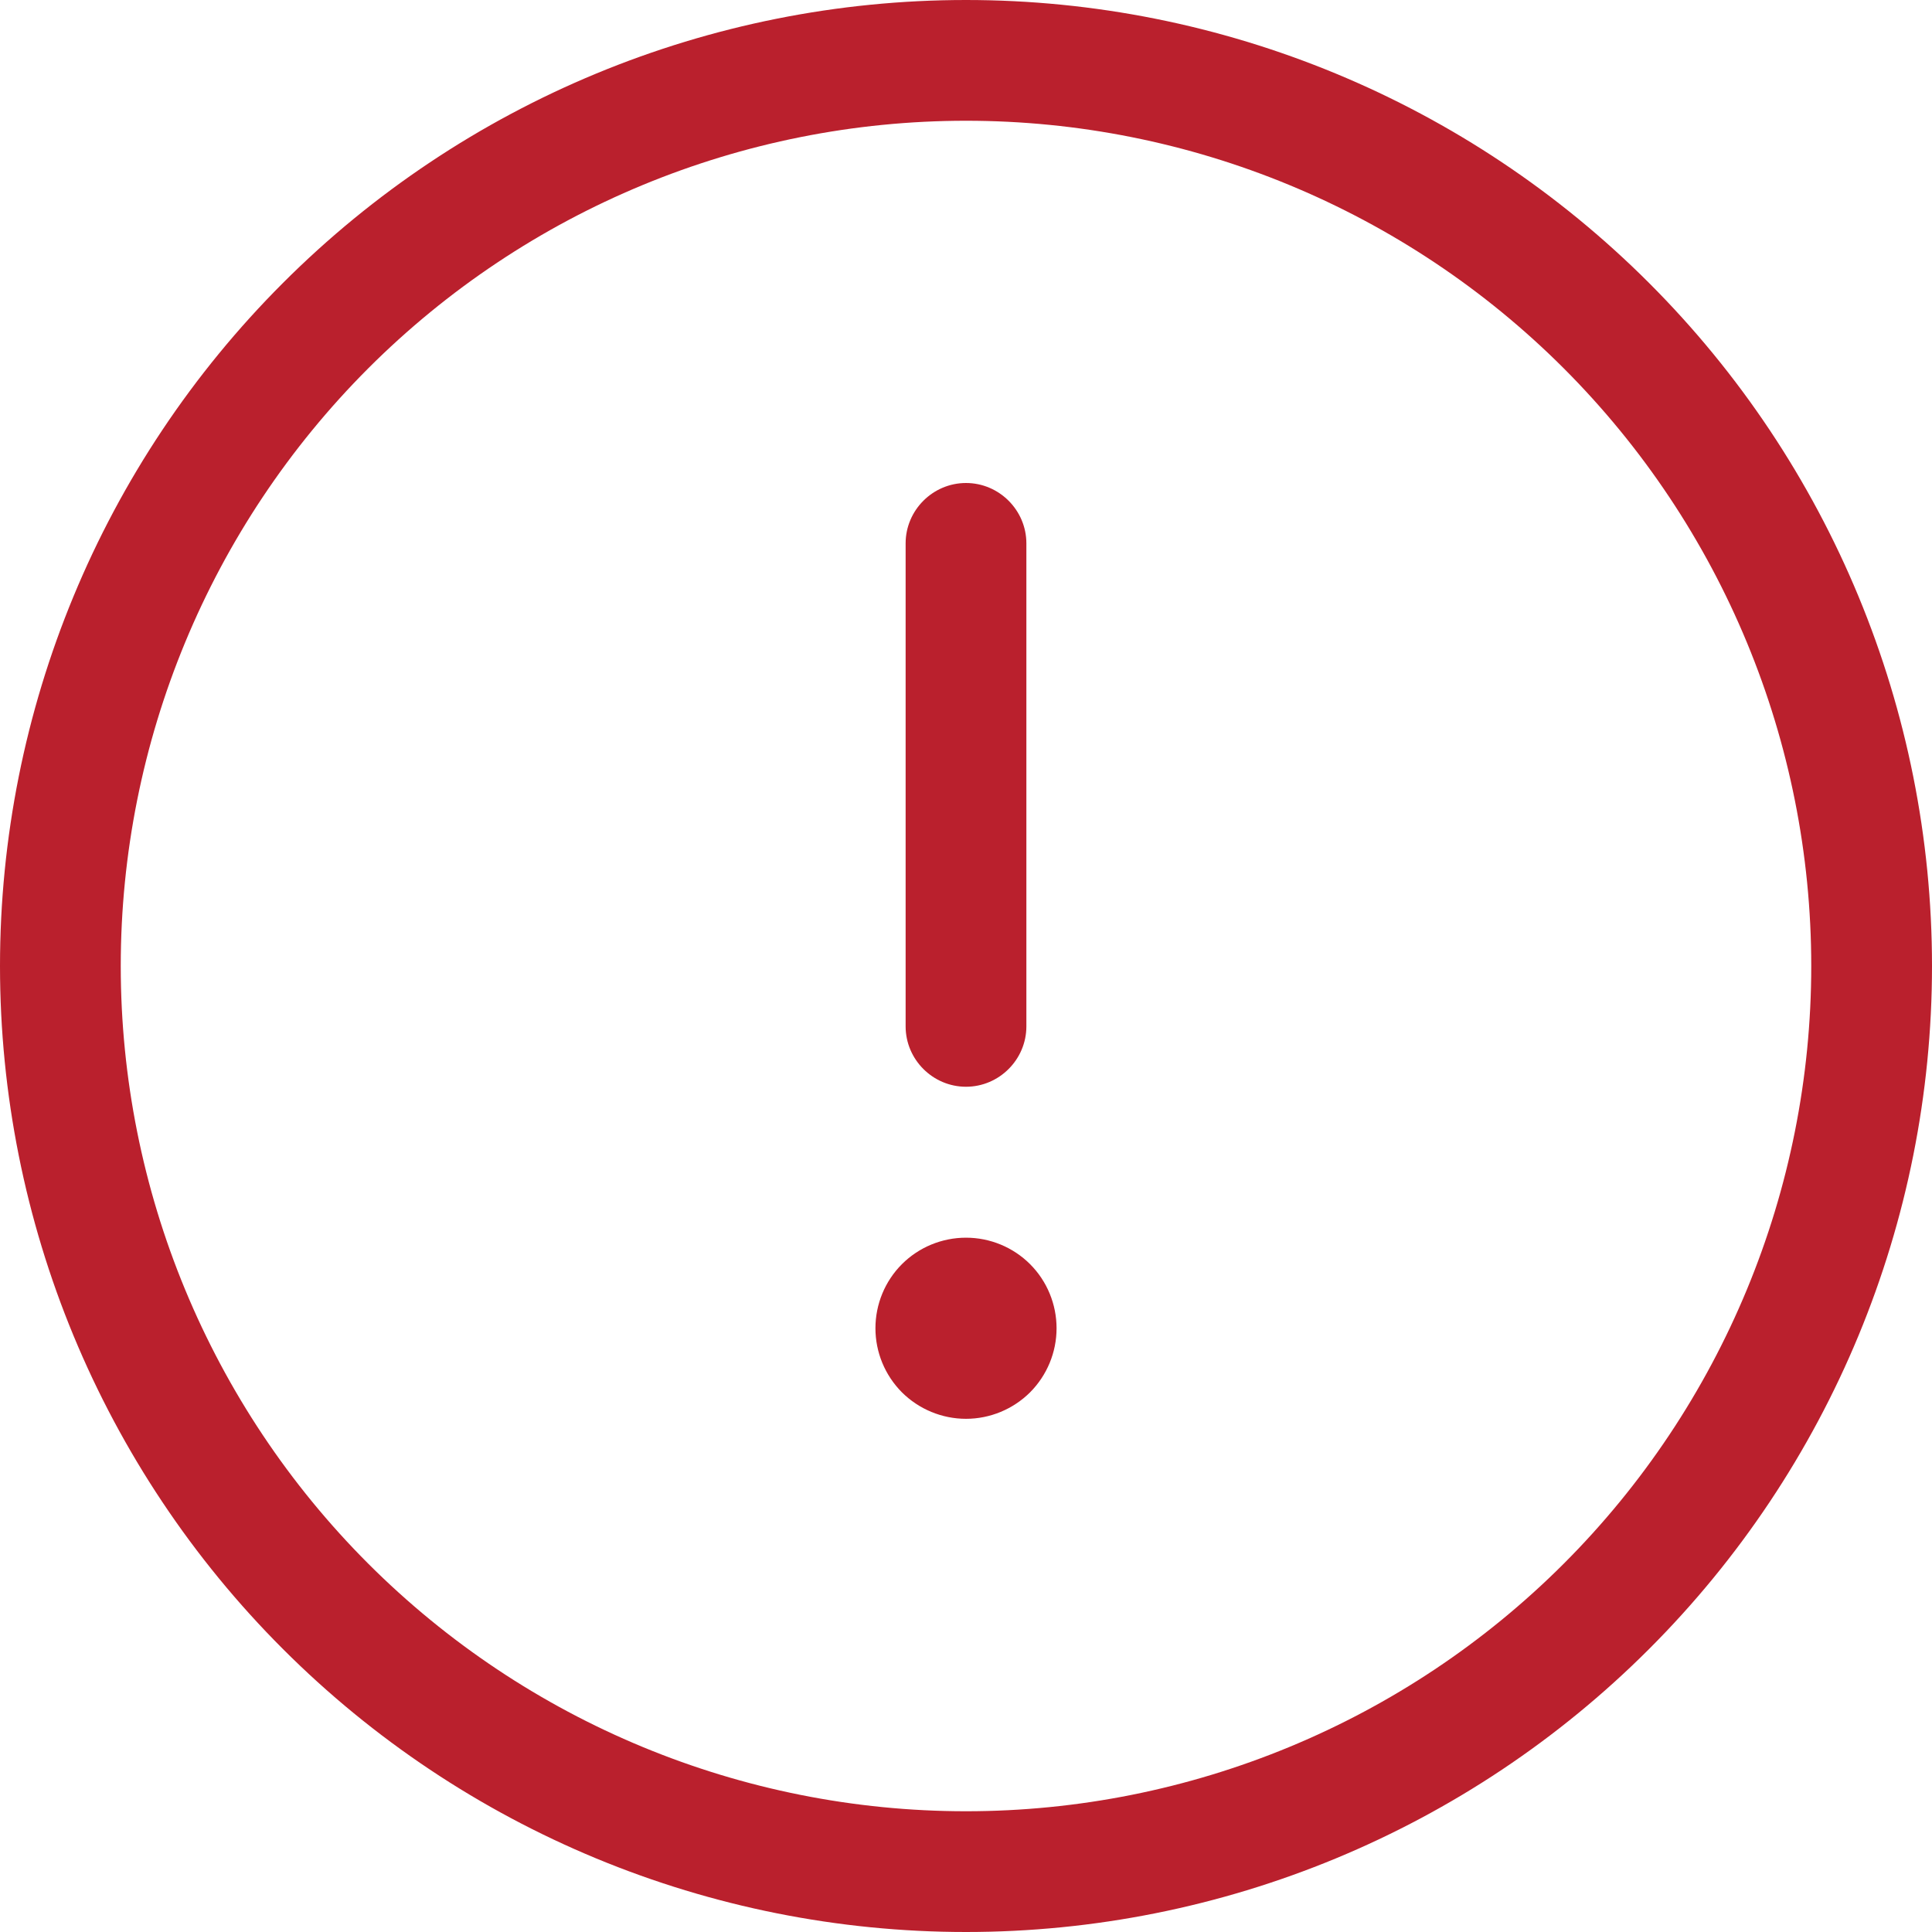 <svg width="24" height="24" viewBox="0 0 24 24" fill="none" xmlns="http://www.w3.org/2000/svg">
<g clip-path="url(#clip0_7_343)">
<path d="M12 1.5C14.785 1.5 17.456 2.606 19.425 4.575C21.394 6.545 22.5 9.215 22.5 12C22.5 14.785 21.394 17.456 19.425 19.425C17.456 21.394 14.785 22.5 12 22.5C9.215 22.5 6.545 21.394 4.575 19.425C2.606 17.456 1.5 14.785 1.5 12C1.5 9.215 2.606 6.545 4.575 4.575C6.545 2.606 9.215 1.5 12 1.5ZM12 24C15.183 24 18.235 22.736 20.485 20.485C22.736 18.235 24 15.183 24 12C24 8.817 22.736 5.765 20.485 3.515C18.235 1.264 15.183 0 12 0C8.817 0 5.765 1.264 3.515 3.515C1.264 5.765 0 8.817 0 12C0 15.183 1.264 18.235 3.515 20.485C5.765 22.736 8.817 24 12 24ZM12 6C11.588 6 11.25 6.338 11.25 6.75V12.75C11.25 13.162 11.588 13.5 12 13.5C12.412 13.5 12.75 13.162 12.75 12.75V6.75C12.75 6.338 12.412 6 12 6ZM13.125 16.5C13.125 16.202 13.007 15.915 12.796 15.704C12.585 15.493 12.298 15.375 12 15.375C11.702 15.375 11.415 15.493 11.204 15.704C10.993 15.915 10.875 16.202 10.875 16.5C10.875 16.798 10.993 17.084 11.204 17.296C11.415 17.506 11.702 17.625 12 17.625C12.298 17.625 12.585 17.506 12.796 17.296C13.007 17.084 13.125 16.798 13.125 16.5Z" fill="#BA202D"/>
</g>
<defs>
<clipPath id="clip0_7_343">
<rect width="24" height="24" fill="white"/>
</clipPath>
</defs>
</svg>
